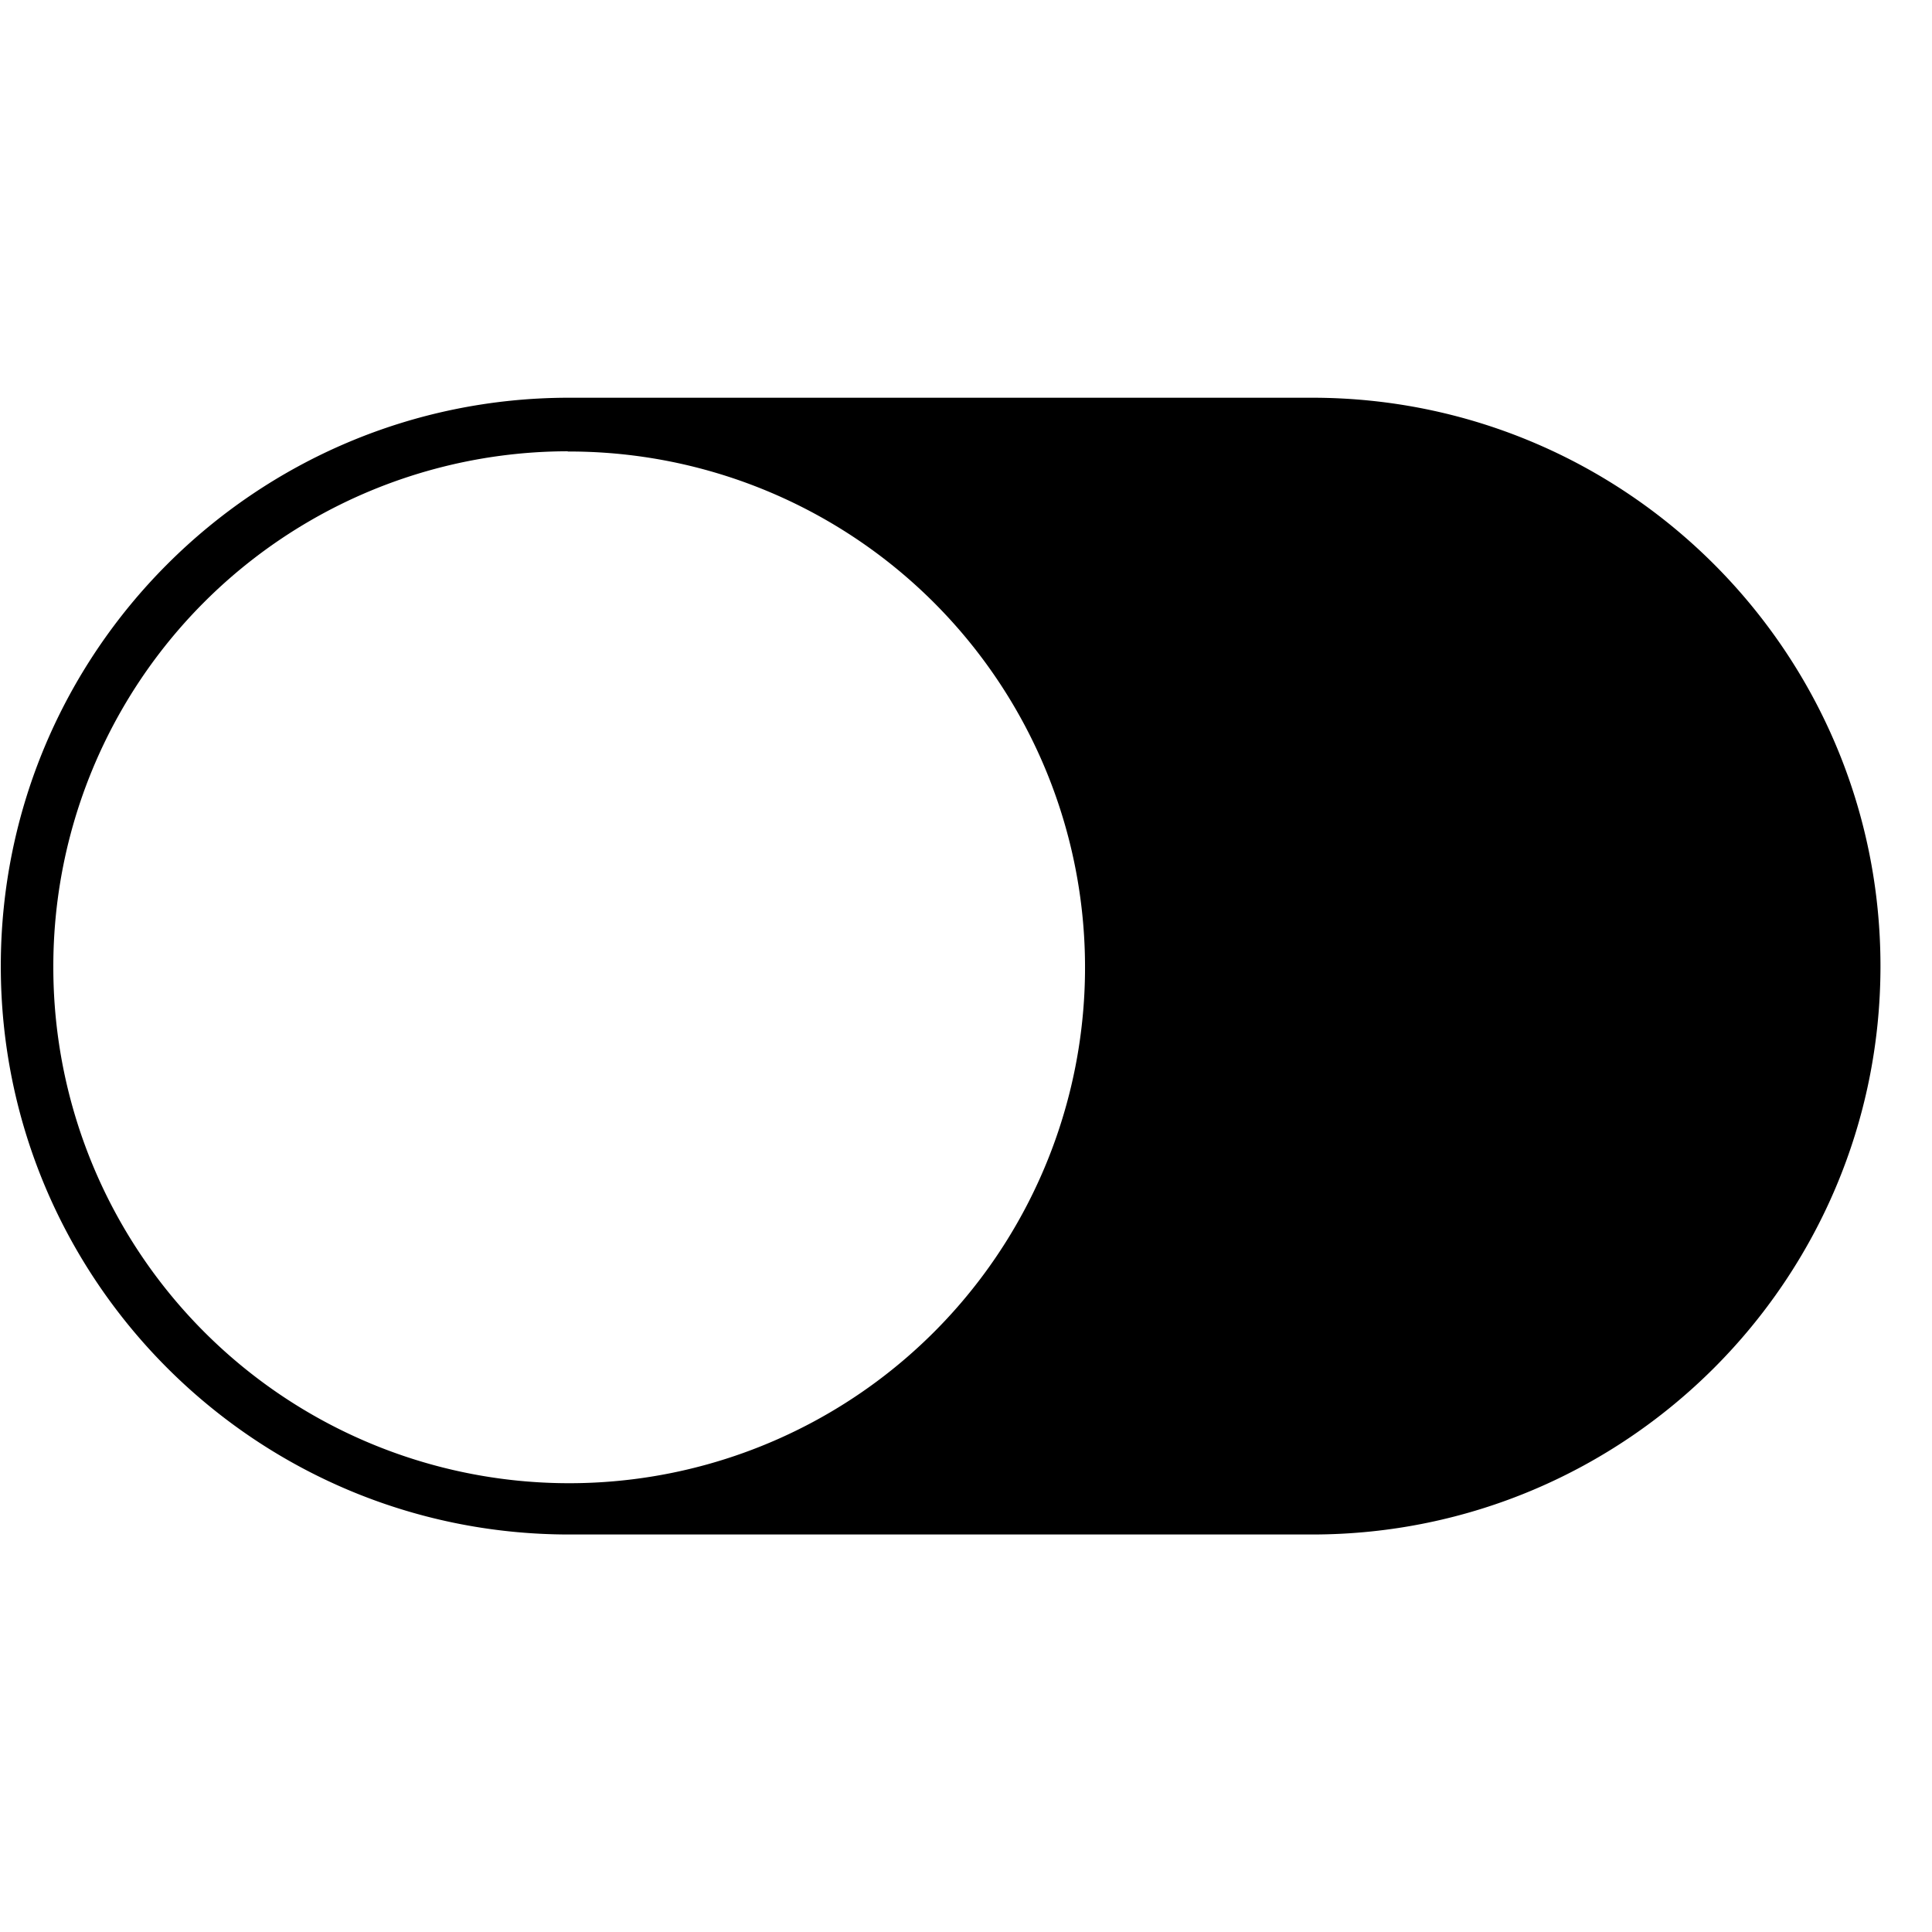 <?xml version="1.0" standalone="no"?>
<!DOCTYPE svg PUBLIC "-//W3C//DTD SVG 1.1//EN" "http://www.w3.org/Graphics/SVG/1.1/DTD/svg11.dtd">
<svg class="icon" width="26" height="26" viewBox="0 0 1740 1024" version="1.1" xmlns="http://www.w3.org/2000/svg">
    <path d="M511.898 1024h670.515c282.419-0.41 511.181-229.478 511.181-511.898 0-282.419-228.762-511.488-511.181-511.898H511.898C229.478 0.614 0.717 229.683 0.717 512.102c0 282.419 228.762 511.488 511.181 511.898zM511.334 48.64A464.589 464.589 0 1 1 48.026 513.024 463.872 463.872 0 0 1 511.334 48.435V48.64z" />
</svg>
